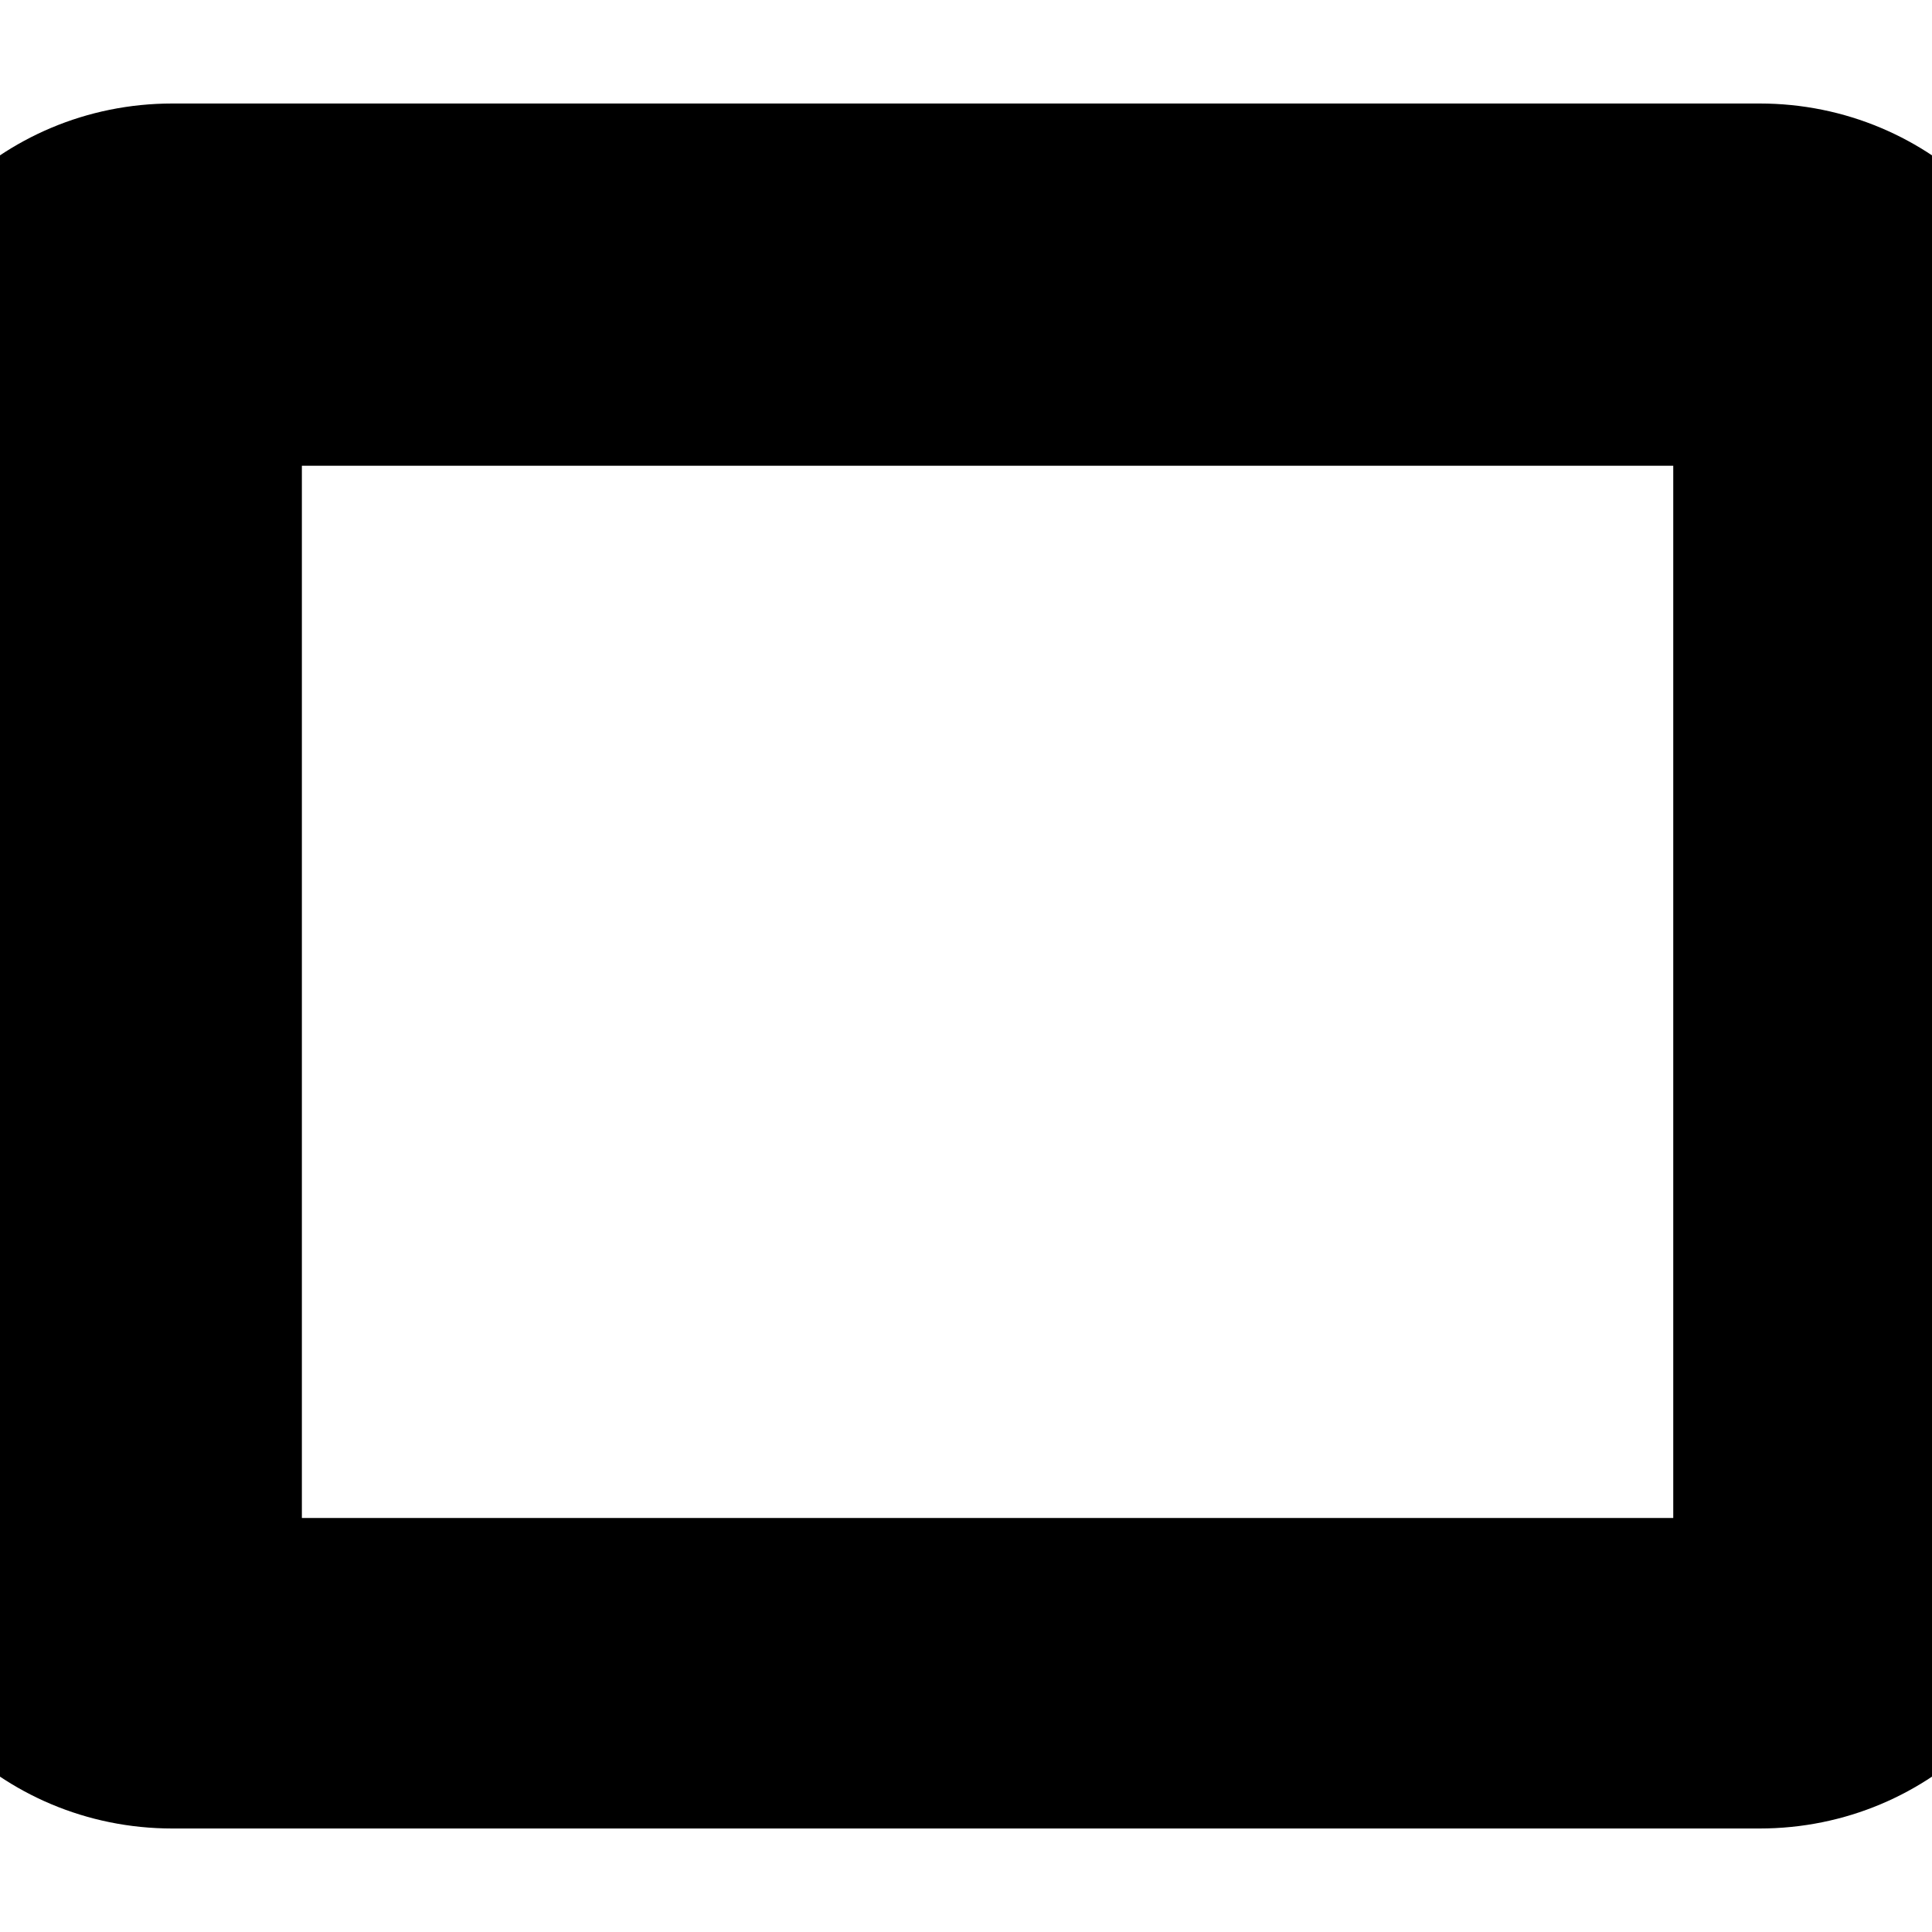<?xml version="1.0" encoding="UTF-8"?>
<svg viewBox="64 64 896 896" focusable="false" data-icon="dashboard" width="1em" height="1em" fill="currentColor" aria-hidden="true">
  <path d="M880 112H144C64.1 112 0 176.1 0 256v512c0 79.9 64.1 144 144 144h736c79.9 0 144-64.1 144-144V256c0-79.9-64.1-144-144-144zm-40 656H204V280h636v488z"/>
</svg> 